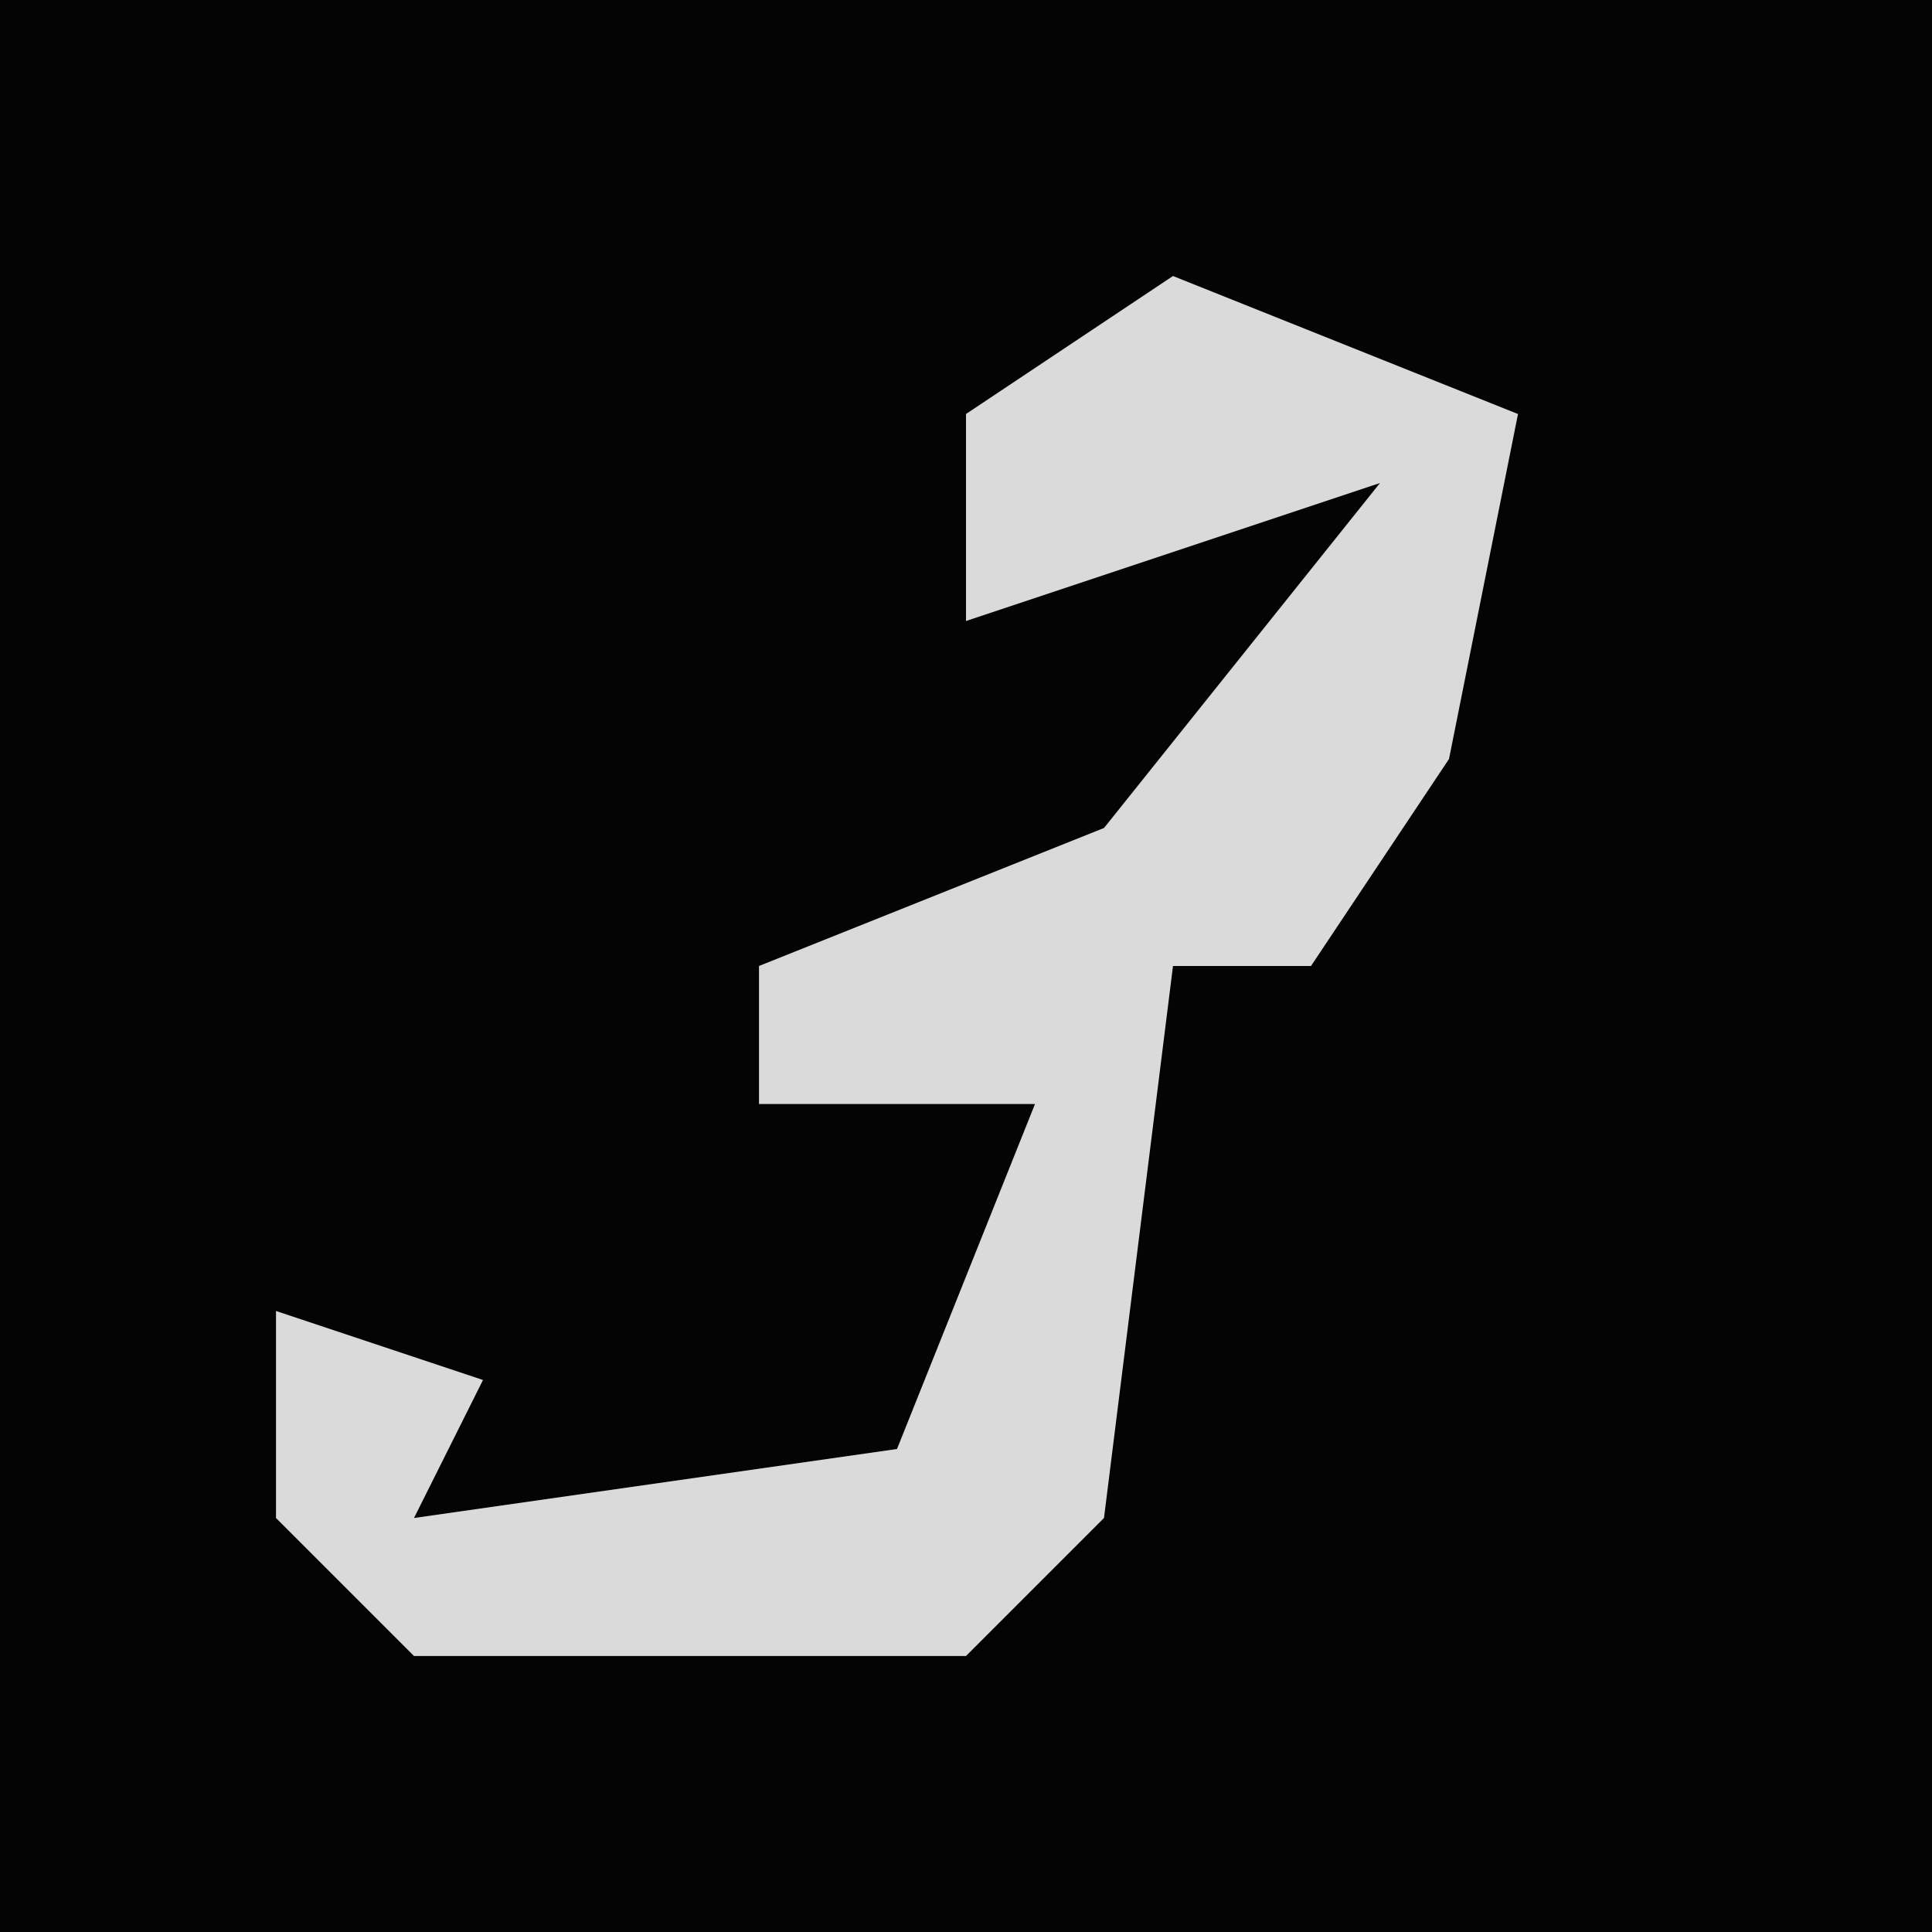 <?xml version="1.0" encoding="UTF-8"?>
<svg version="1.1" xmlns="http://www.w3.org/2000/svg" width="28" height="28">
<path d="M0,0 L28,0 L28,28 L0,28 Z " fill="#040404" transform="translate(0,0)"/>
<path d="M0,0 L5,2 L4,7 L2,10 L0,10 L-1,18 L-3,20 L-11,20 L-13,18 L-13,15 L-10,16 L-11,18 L-4,17 L-2,12 L-6,12 L-6,10 L-1,8 L3,3 L-3,5 L-3,2 Z " fill="#DADADA" transform="translate(17,4)"/>
</svg>
